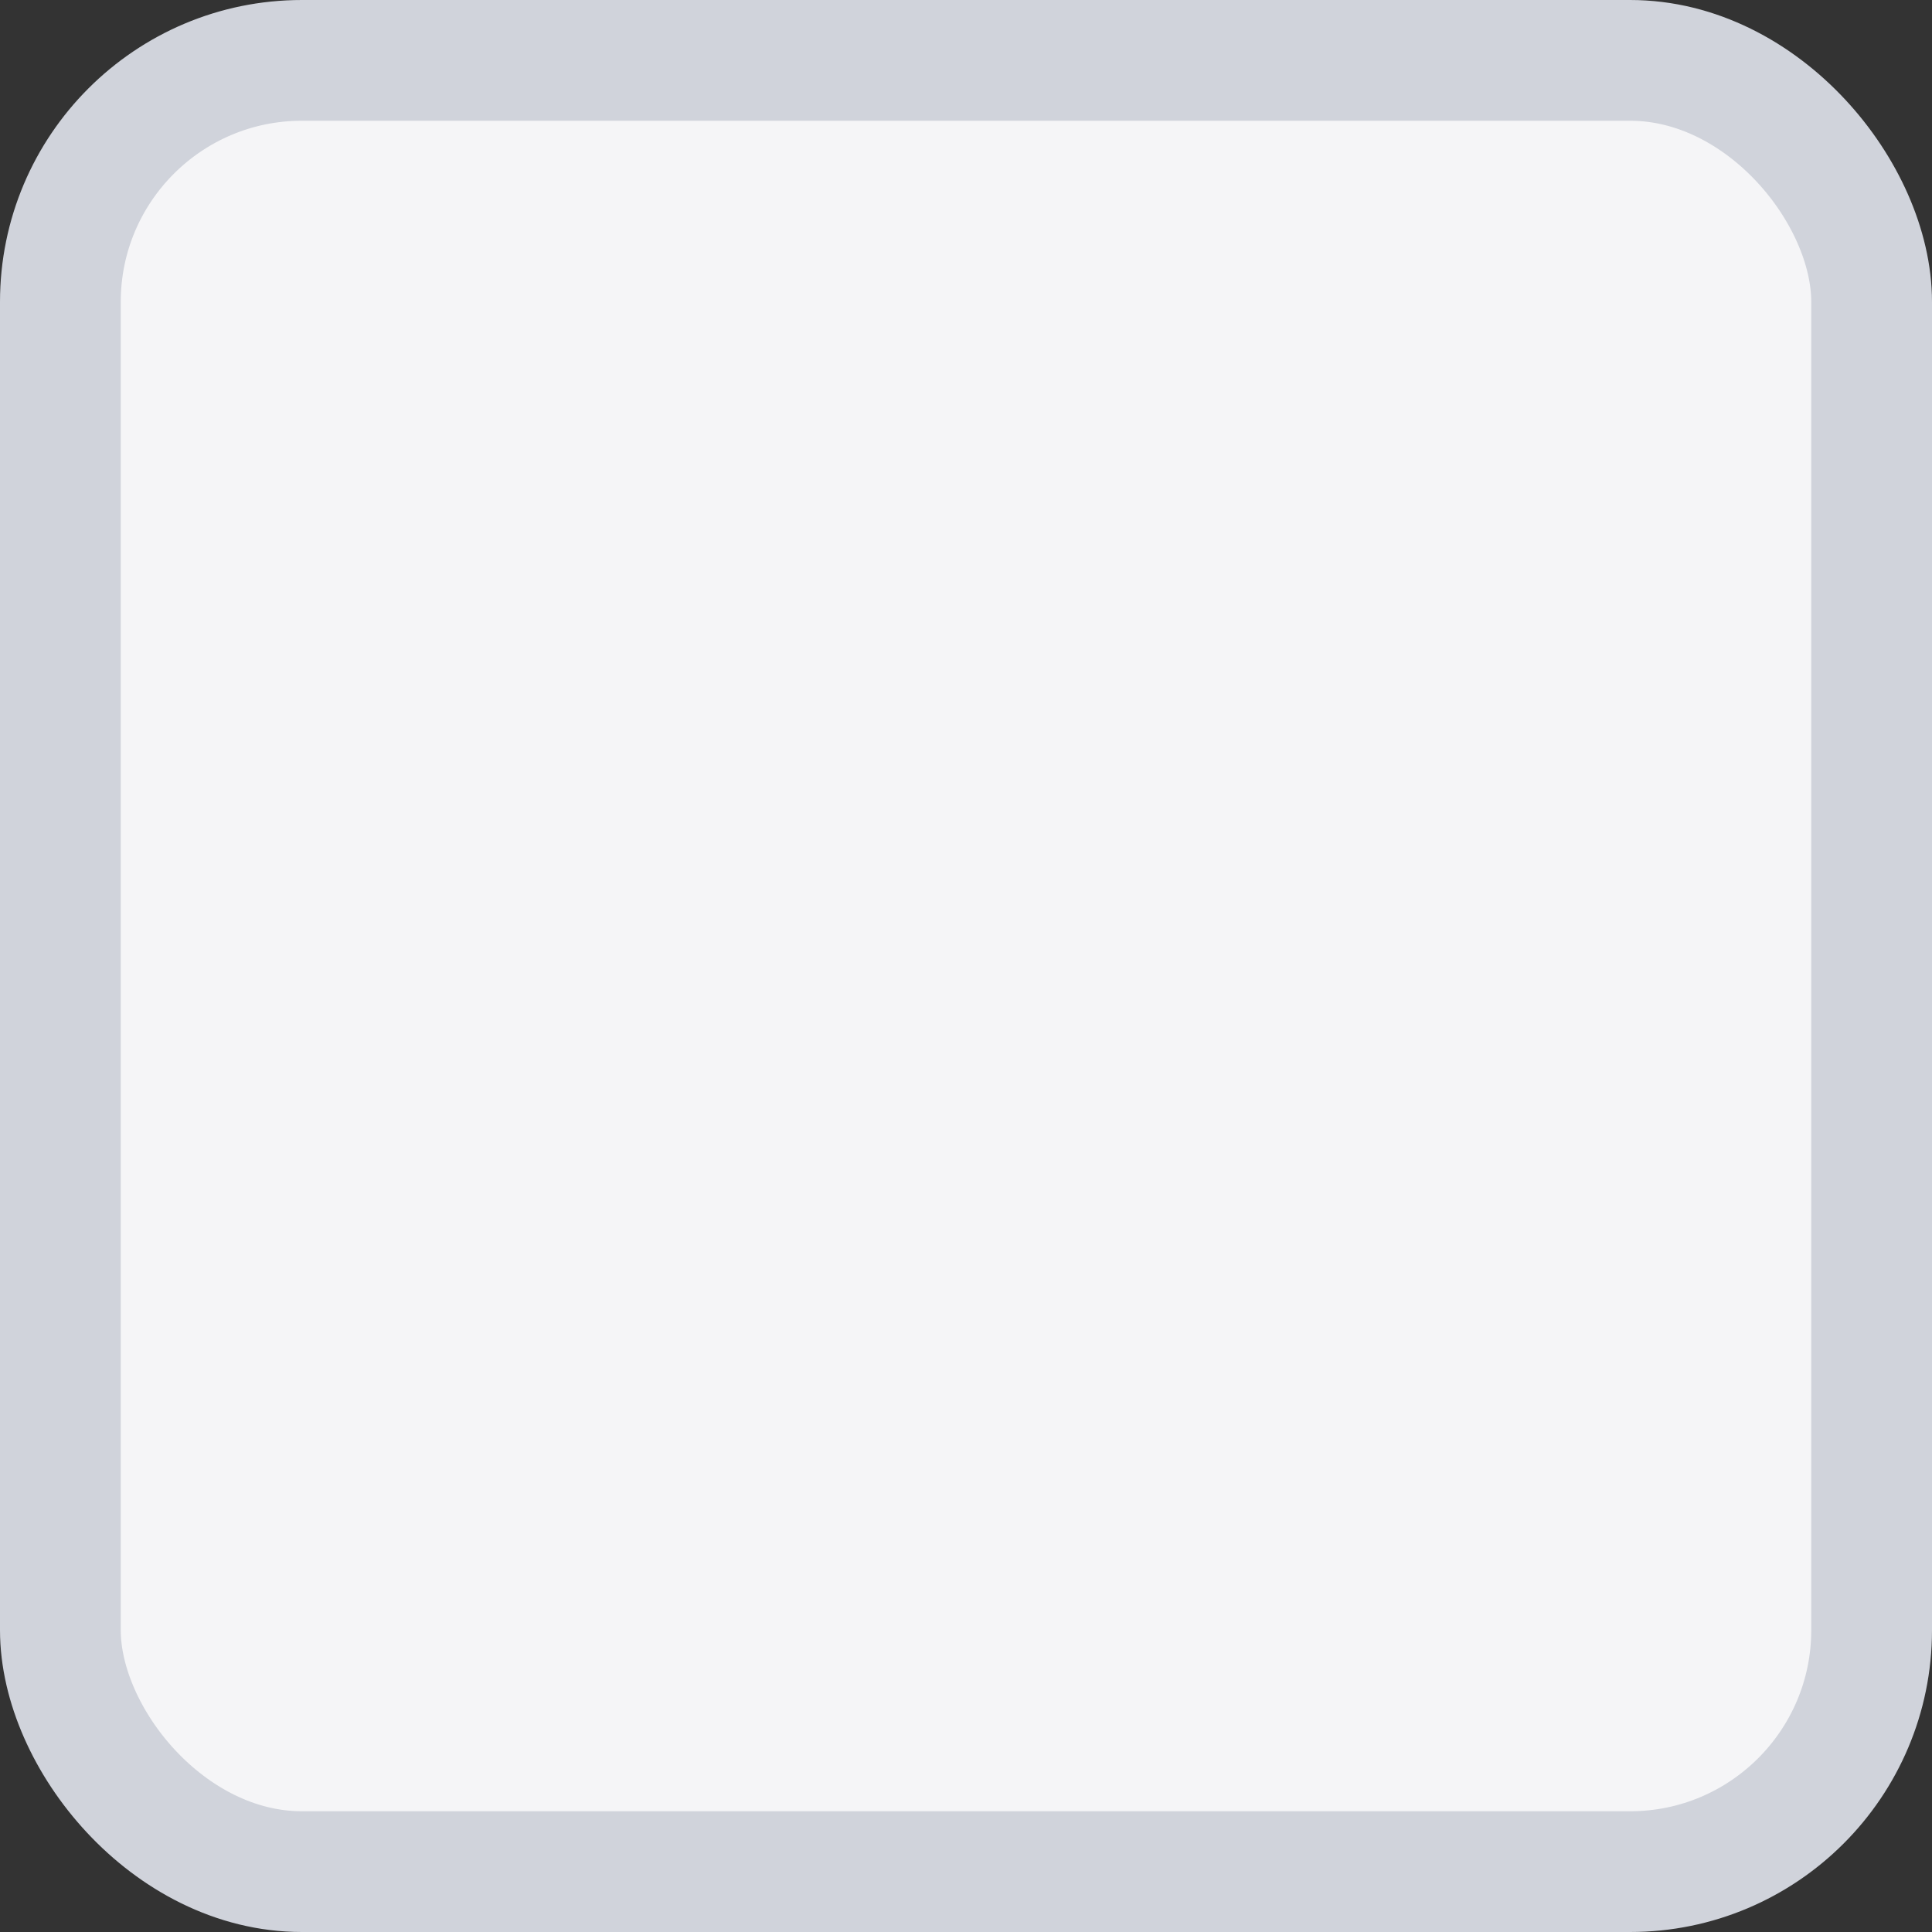 <?xml version="1.0" encoding="UTF-8"?>
<svg width="16px" height="16px" viewBox="0 0 16 16" version="1.1" xmlns="http://www.w3.org/2000/svg" xmlns:xlink="http://www.w3.org/1999/xlink">
    <rect x="0" y="0" width="16" height="16" fill="#333333" stroke="none"/>
    <title>Icon/Checkbox-Normal-Disabled</title>
    <g id="----2.5多选-✅" stroke="none" stroke-width="1" fill="none" fill-rule="evenodd">
        <g id="多选" transform="translate(-774, -1115)">
            <g id="编组-9" transform="translate(666, 967)">
                <g id="Icon/Checkbox-Normal-Disabled" transform="translate(108, 148)">
                    <rect id="矩形" fill="#000000" fill-rule="nonzero" opacity="0" x="0" y="0" width="16" height="16"></rect>
                    <rect id="Rectangle-271" stroke="#D0D3DB" fill="#F5F5F7" x="0.5" y="0.5" width="15" height="15" rx="2"></rect>
                </g>
            </g>
        </g>
    </g>
</svg>